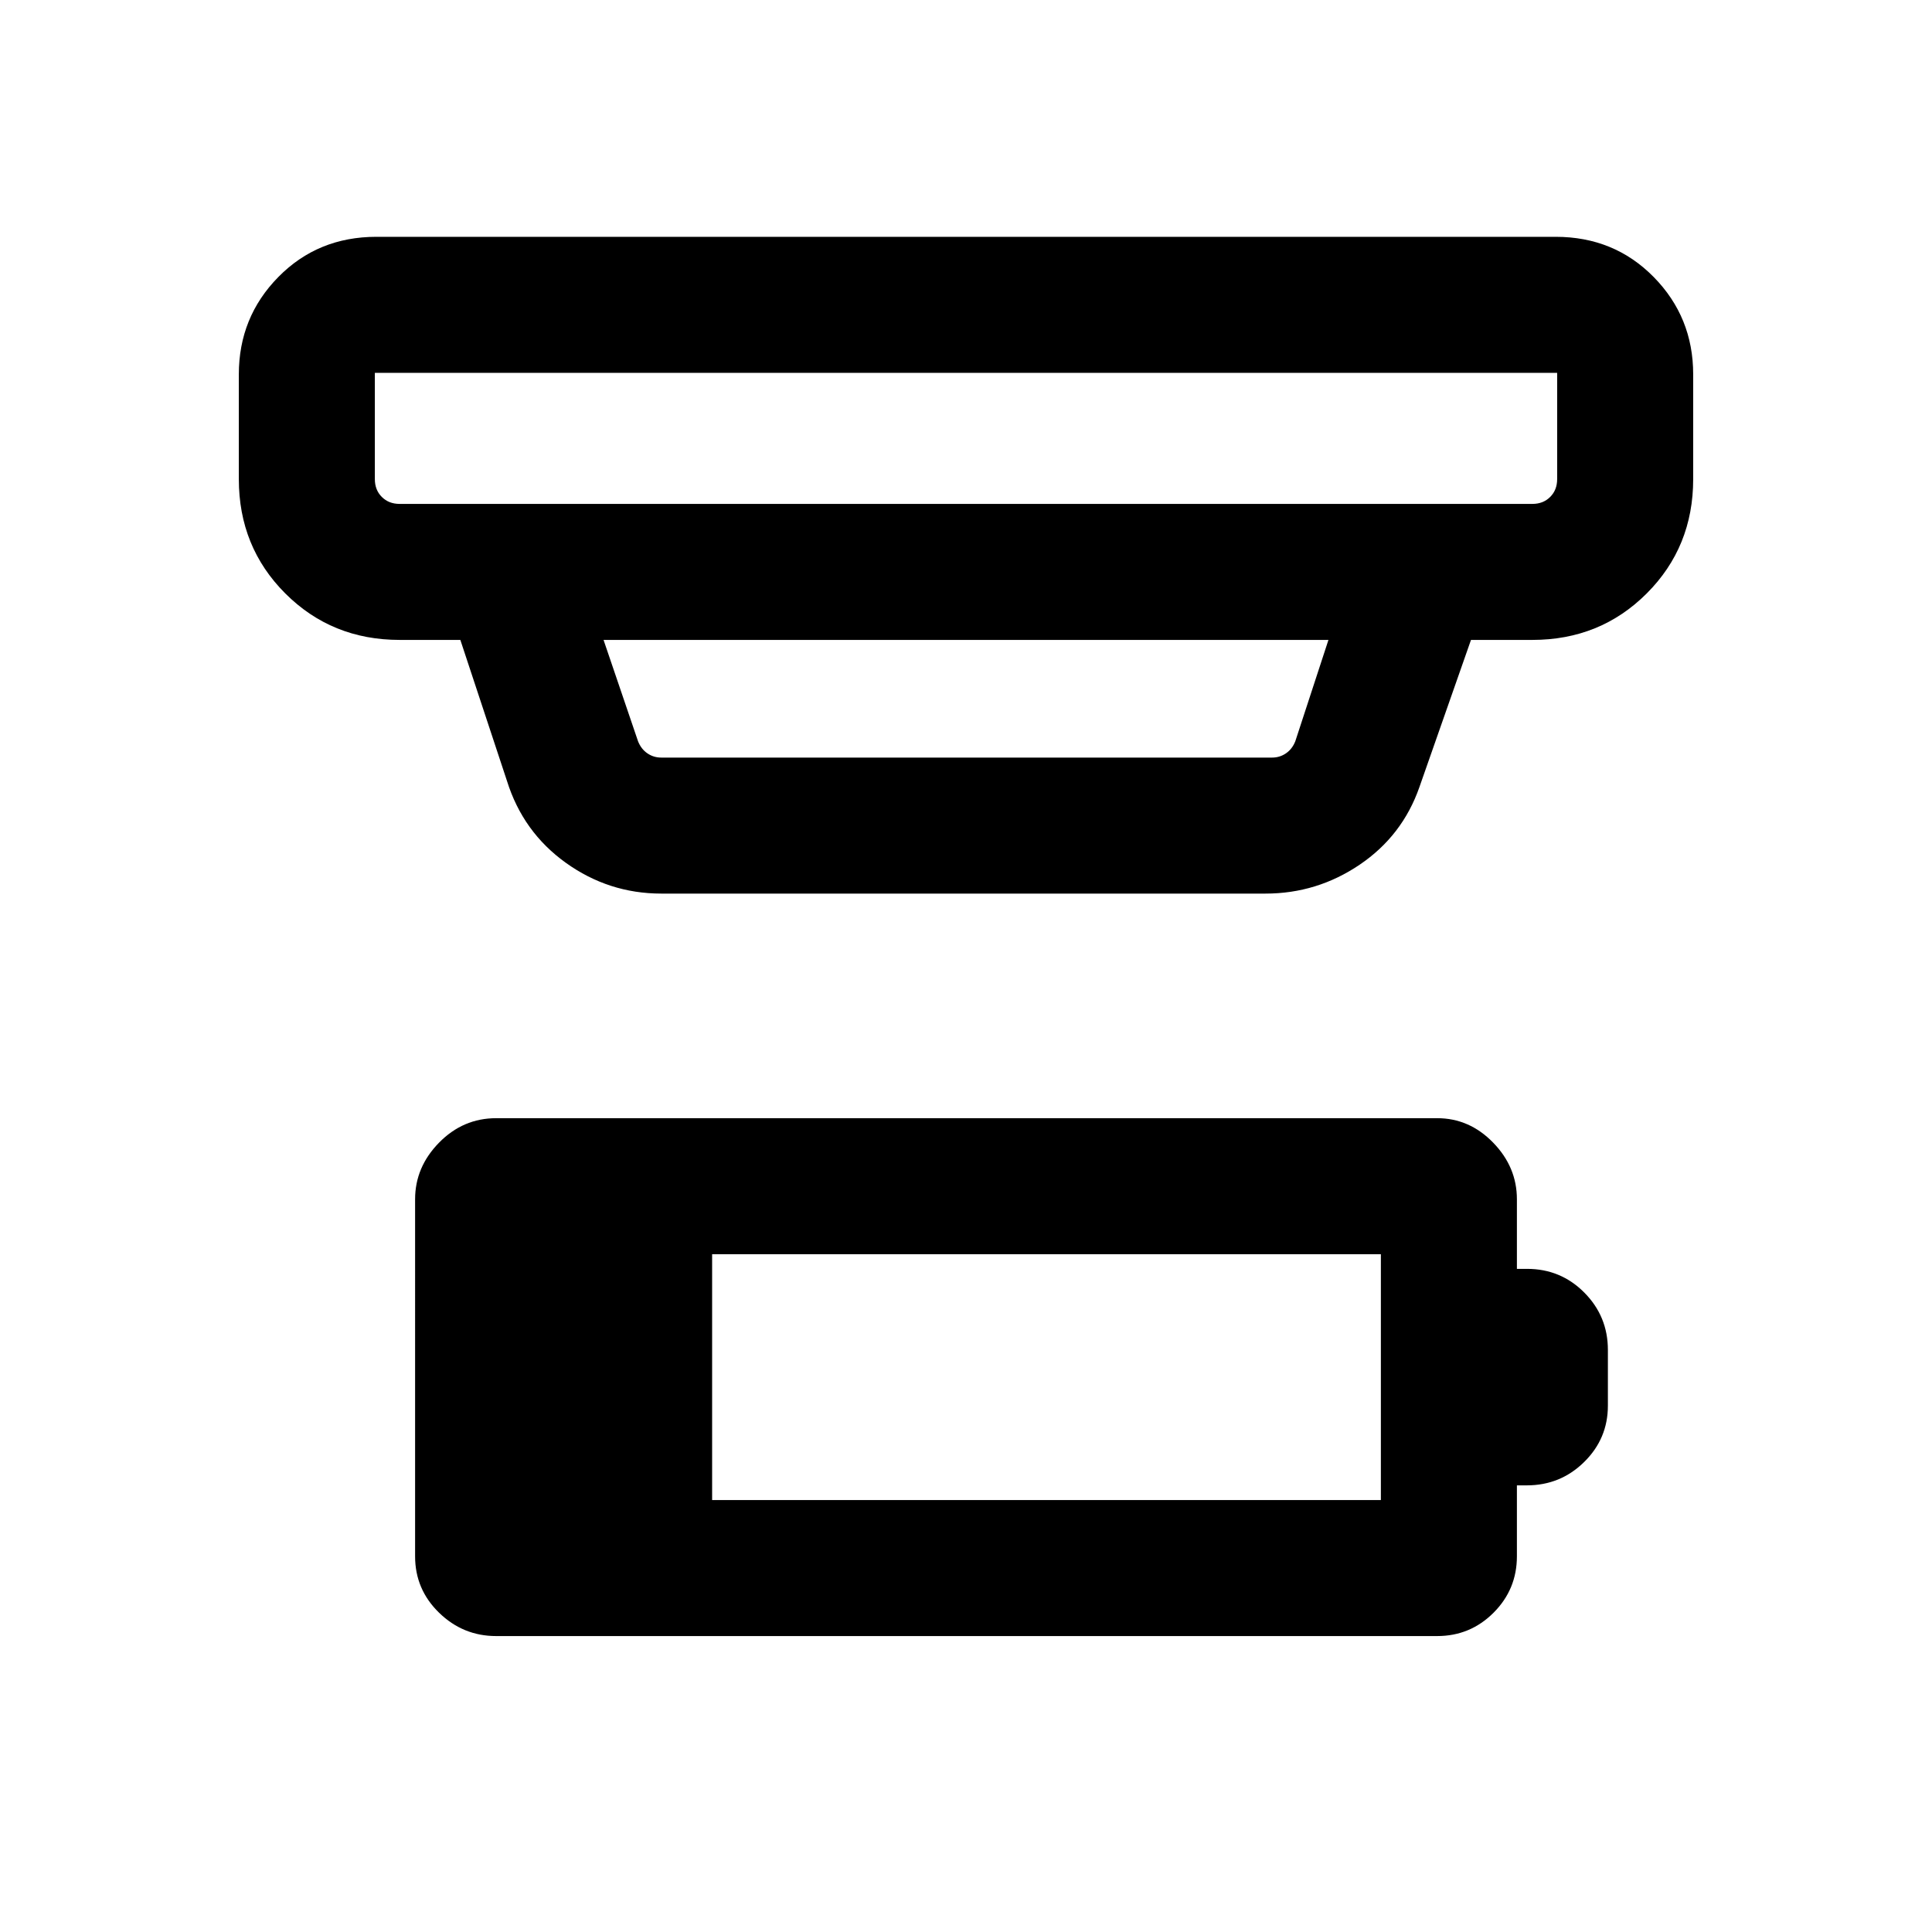 <svg xmlns="http://www.w3.org/2000/svg" height="40" viewBox="0 -960 960 960" width="40"><path d="M353.85-214.64h332.3V-336.8h-332.3v122.16Zm-107.31 67.59q-16.44 0-28.36-11.59-11.92-11.59-11.92-28.03V-364.1q0-16 11.92-28.14t28.36-12.14h467.59q16 0 27.8 12.14 11.81 12.14 11.81 28.14v34.59h5.04q16.75 0 28.46 11.79t11.71 28.49v27.69q0 16.41-11.8 28.01-11.79 11.6-28.49 11.6h-4.92v35.26q0 16.41-11.6 28.02-11.6 11.6-28.01 11.6H246.54Zm-60.28-627.69v52.82q0 5.38 3.46 8.84 3.46 3.47 8.85 3.47h562.86q5.39 0 8.85-3.47 3.46-3.46 3.46-8.84v-52.82H186.26ZM299.9-642.03l17.15 50.39q1.54 3.85 4.62 5.96 3.07 2.12 6.92 2.12h303.49q3.84 0 6.92-2.12 3.08-2.11 4.62-5.96l16.48-50.39H299.9Zm28.69 126.05q-26.09 0-47.42-15.29-21.33-15.3-29.27-40.73l-23.16-70.03h-30.17q-33.71 0-56.81-23.09-23.09-23.1-23.09-56.8v-52.05q0-28.43 19.63-48.39 19.64-19.97 48.73-19.97h585.94q29.09 0 48.73 19.97 19.63 19.96 19.63 48.39v52.05q0 33.7-23.09 56.8-23.1 23.09-56.81 23.09h-30.51l-25.61 73.08q-8.45 24.22-29.69 38.6-21.24 14.37-46.8 14.37H328.59ZM186.26-774.74v65.13-65.13Z"/></svg>